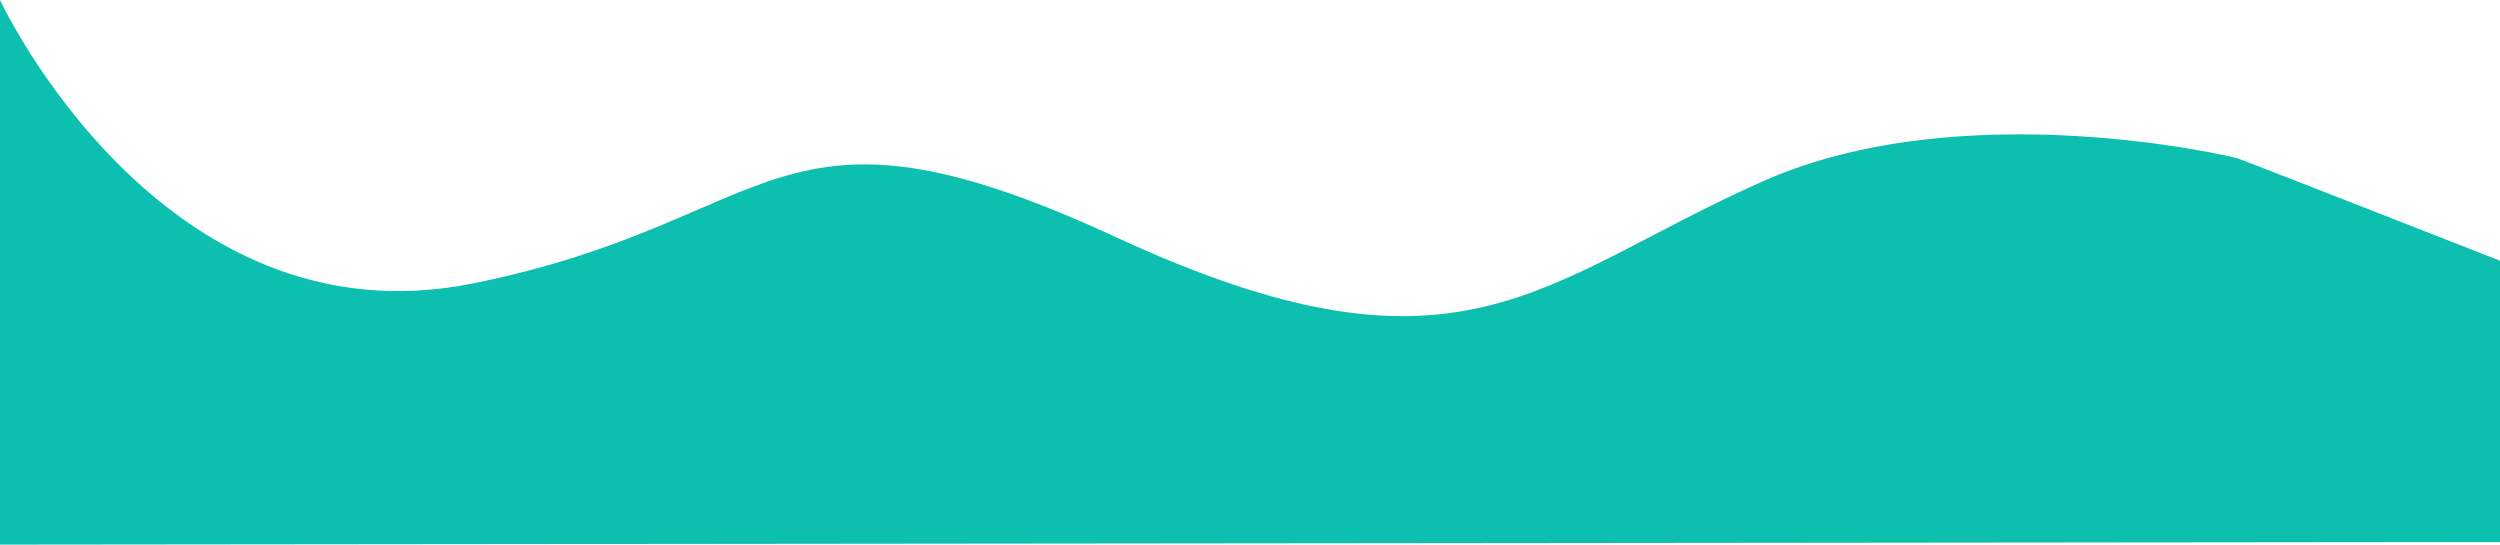 <svg xmlns="http://www.w3.org/2000/svg" width="1918.082" height="417.84" viewBox="0 0 1918.082 417.84">
  <path id="Shape" d="M-27.061,842.561s123.5,265.582,362.524,217.524S564.377,902.1,829.452,1024.675s324.678,33.076,495.98-43c154.172-68.466,362.55-18.5,364.512-17.521,3.4.912,201.077,78.469,201.077,78.469v215.79L-27.061,1260.4Z" transform="translate(27.061 -842.561)" fill="#0cbfae"/>
</svg>
